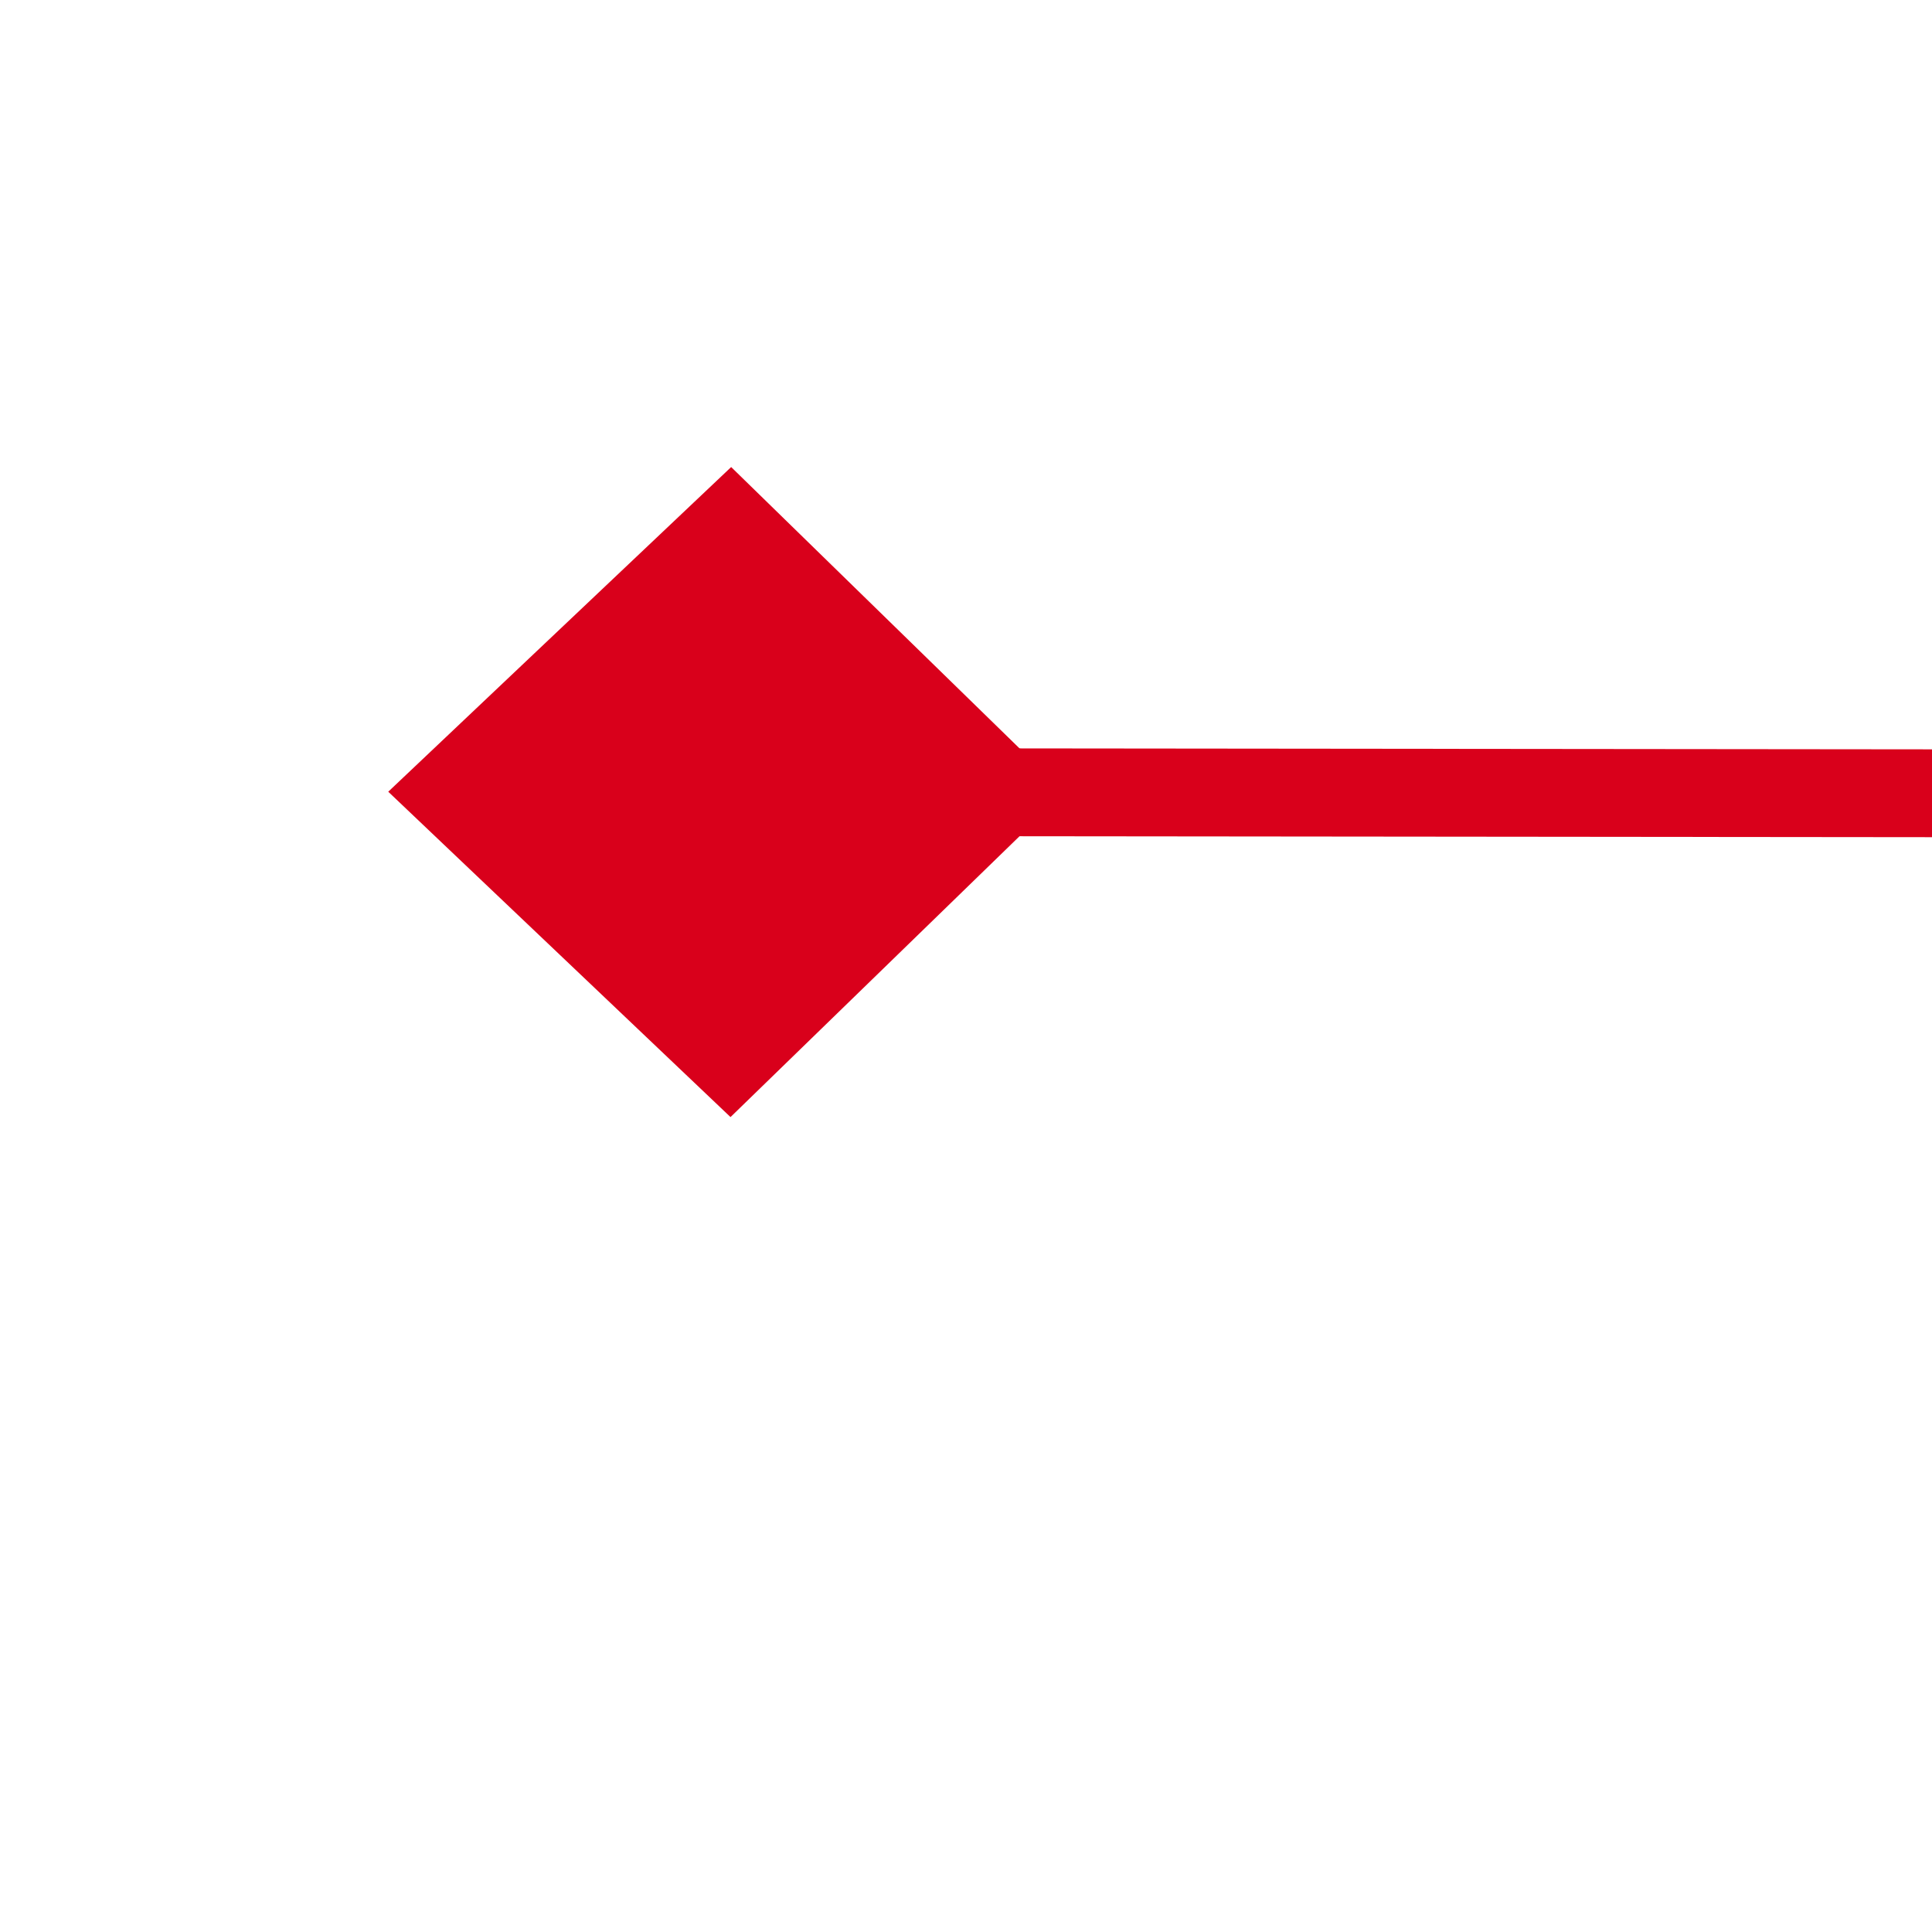 ﻿<?xml version="1.0" encoding="utf-8"?>
<svg version="1.1" xmlns:xlink="http://www.w3.org/1999/xlink" width="22px" height="22px" preserveAspectRatio="xMinYMid meet" viewBox="1198 9799  22 20" xmlns="http://www.w3.org/2000/svg">
  <g transform="matrix(-1 -0.017 0.017 -1 2246.625 19637.606 )">
    <path d="M 618.9 9809.8  L 615 9813.5  L 618.9 9817.2  L 622.7 9813.5  L 618.9 9809.8  Z M 1207.1 9817.2  L 1211 9813.5  L 1207.1 9809.8  L 1203.3 9813.5  L 1207.1 9817.2  Z " fill-rule="nonzero" fill="#d9001b" stroke="none" transform="matrix(1 -0.016 0.016 1 -157.042 15.88 )" />
    <path d="M 616 9813.5  L 1210 9813.5  " stroke-width="1" stroke="#d9001b" fill="none" transform="matrix(1 -0.016 0.016 1 -157.042 15.88 )" />
  </g>
</svg>